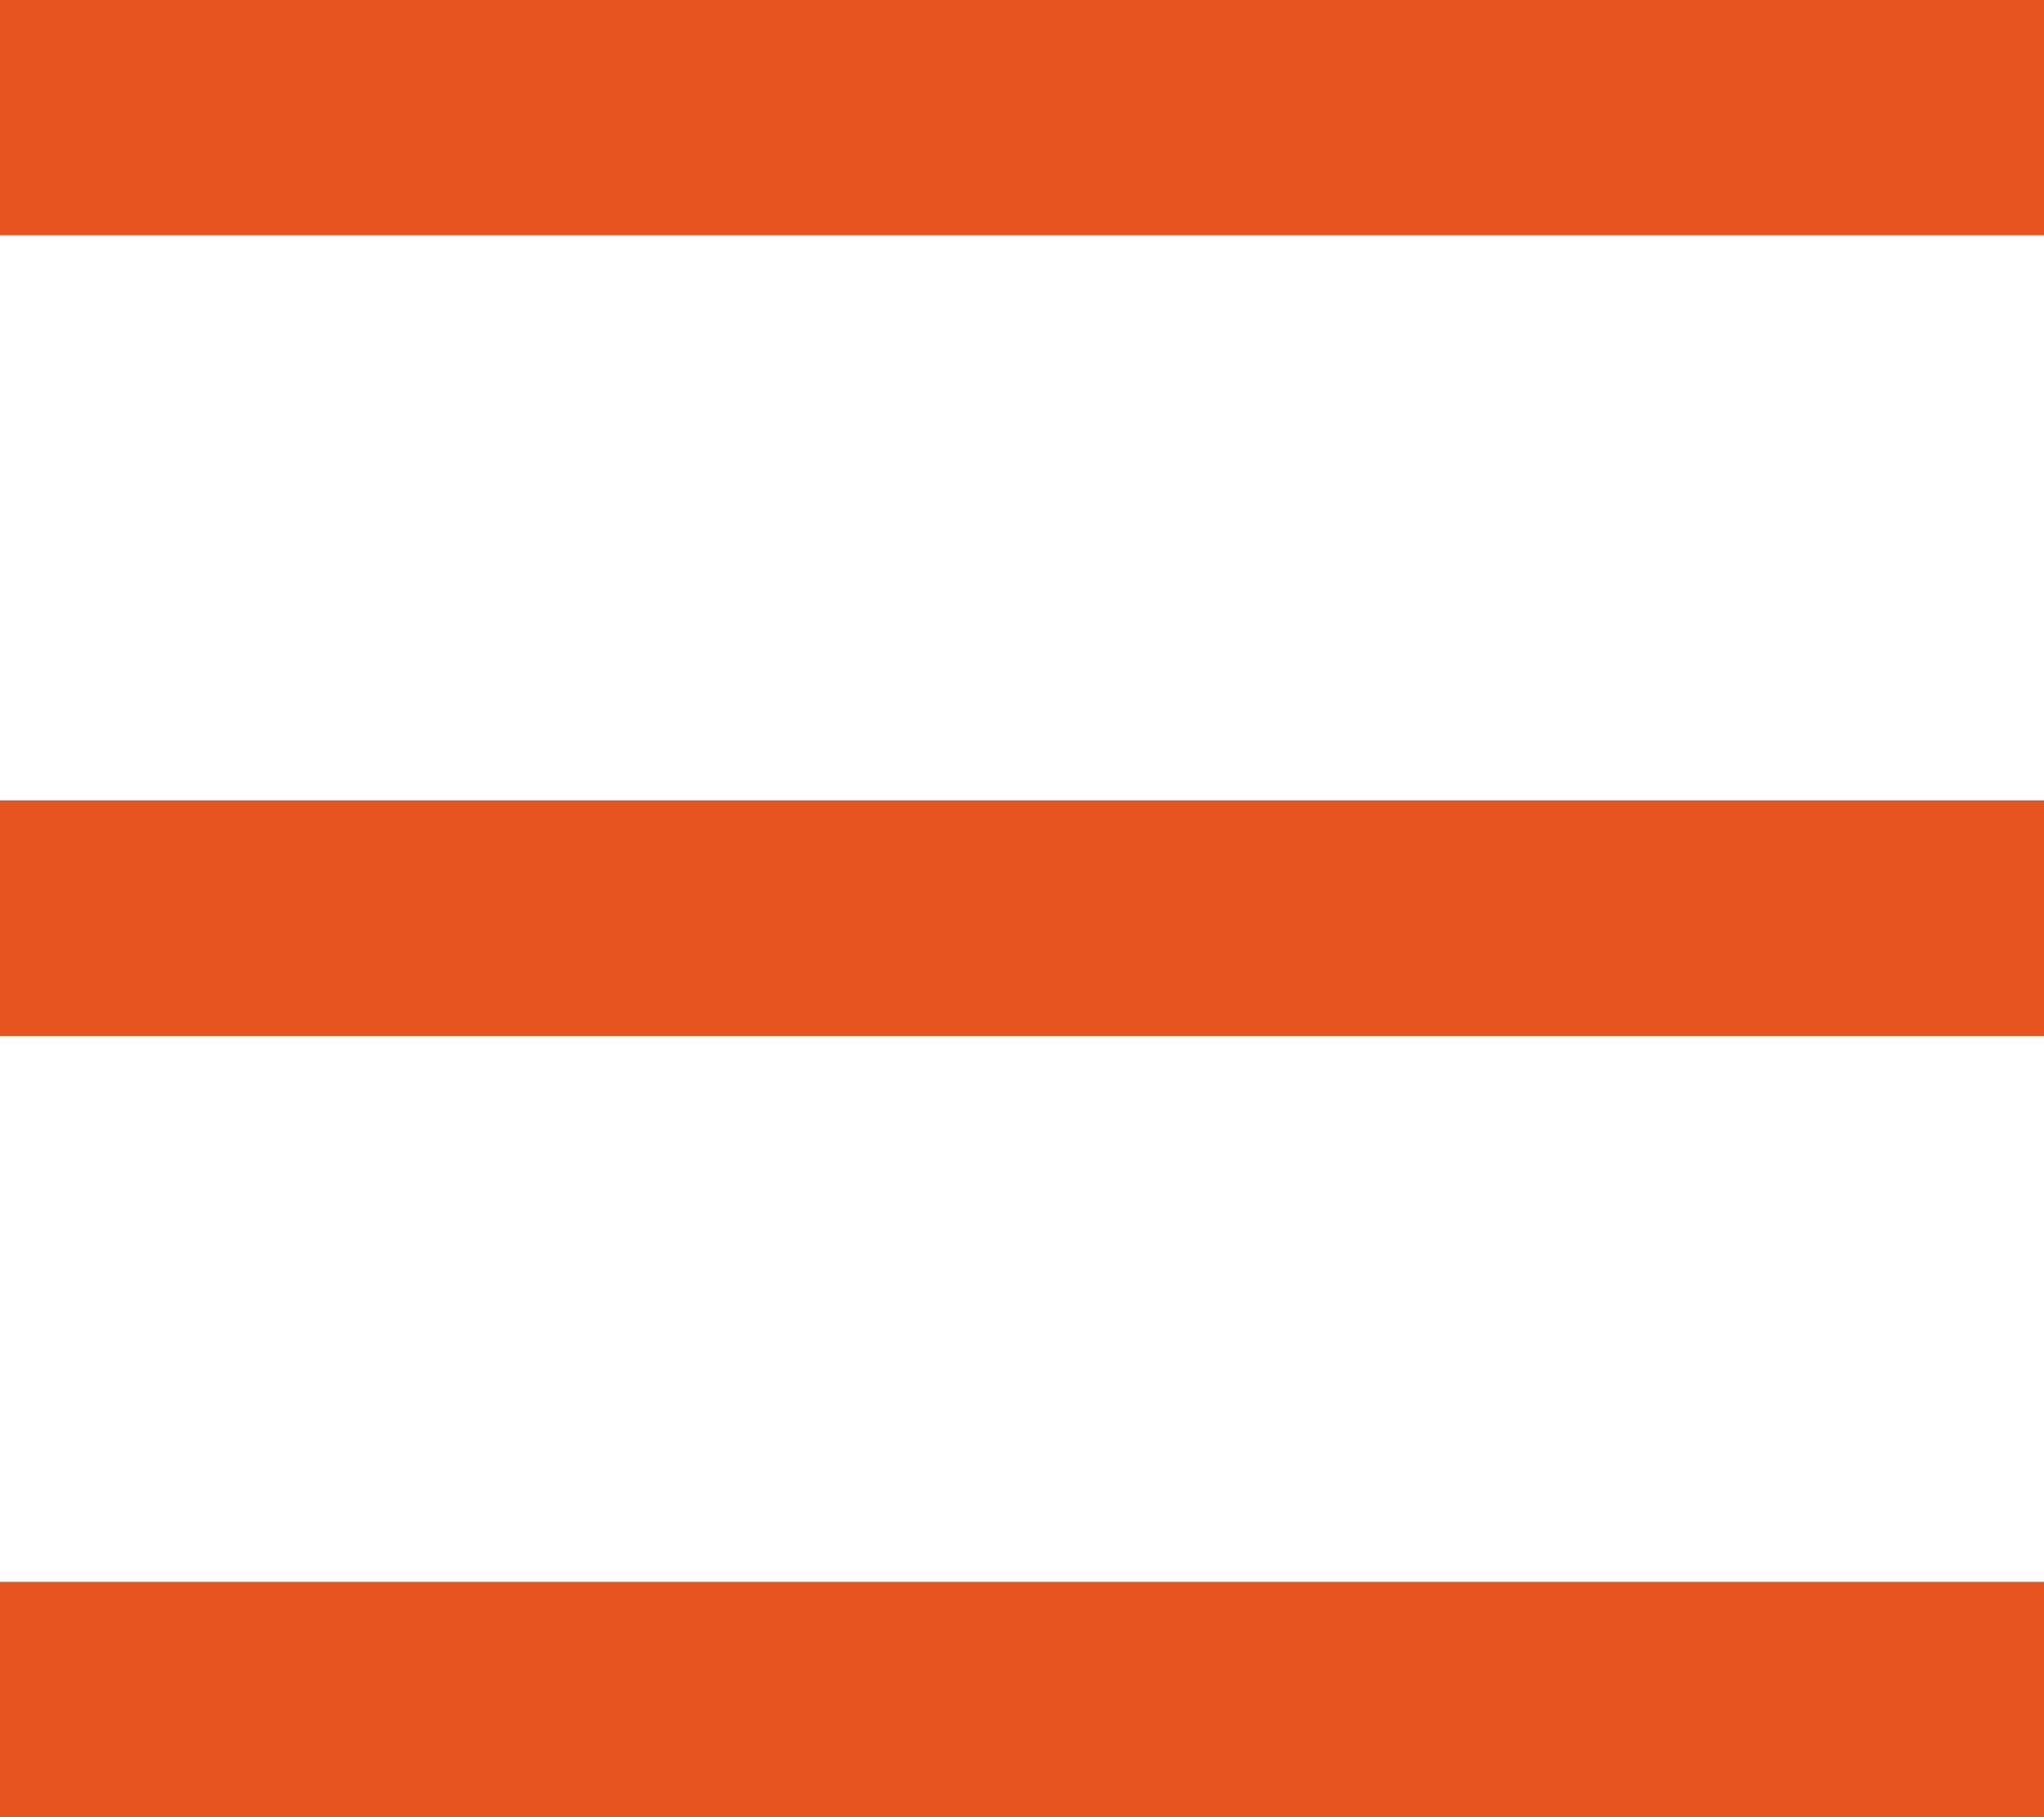 <svg xmlns="http://www.w3.org/2000/svg" width="18" height="16" viewBox="0 0 18 16"><defs><style>.cls-1{fill:#e75420}</style></defs><path class="cls-1" d="M18.007 2.071H-.008V0h18.015v2.075zm0 7.051H-.008V7.047h18.015v2.075zm0 6.881H-.008v-2.075h18.015V16z"/></svg>